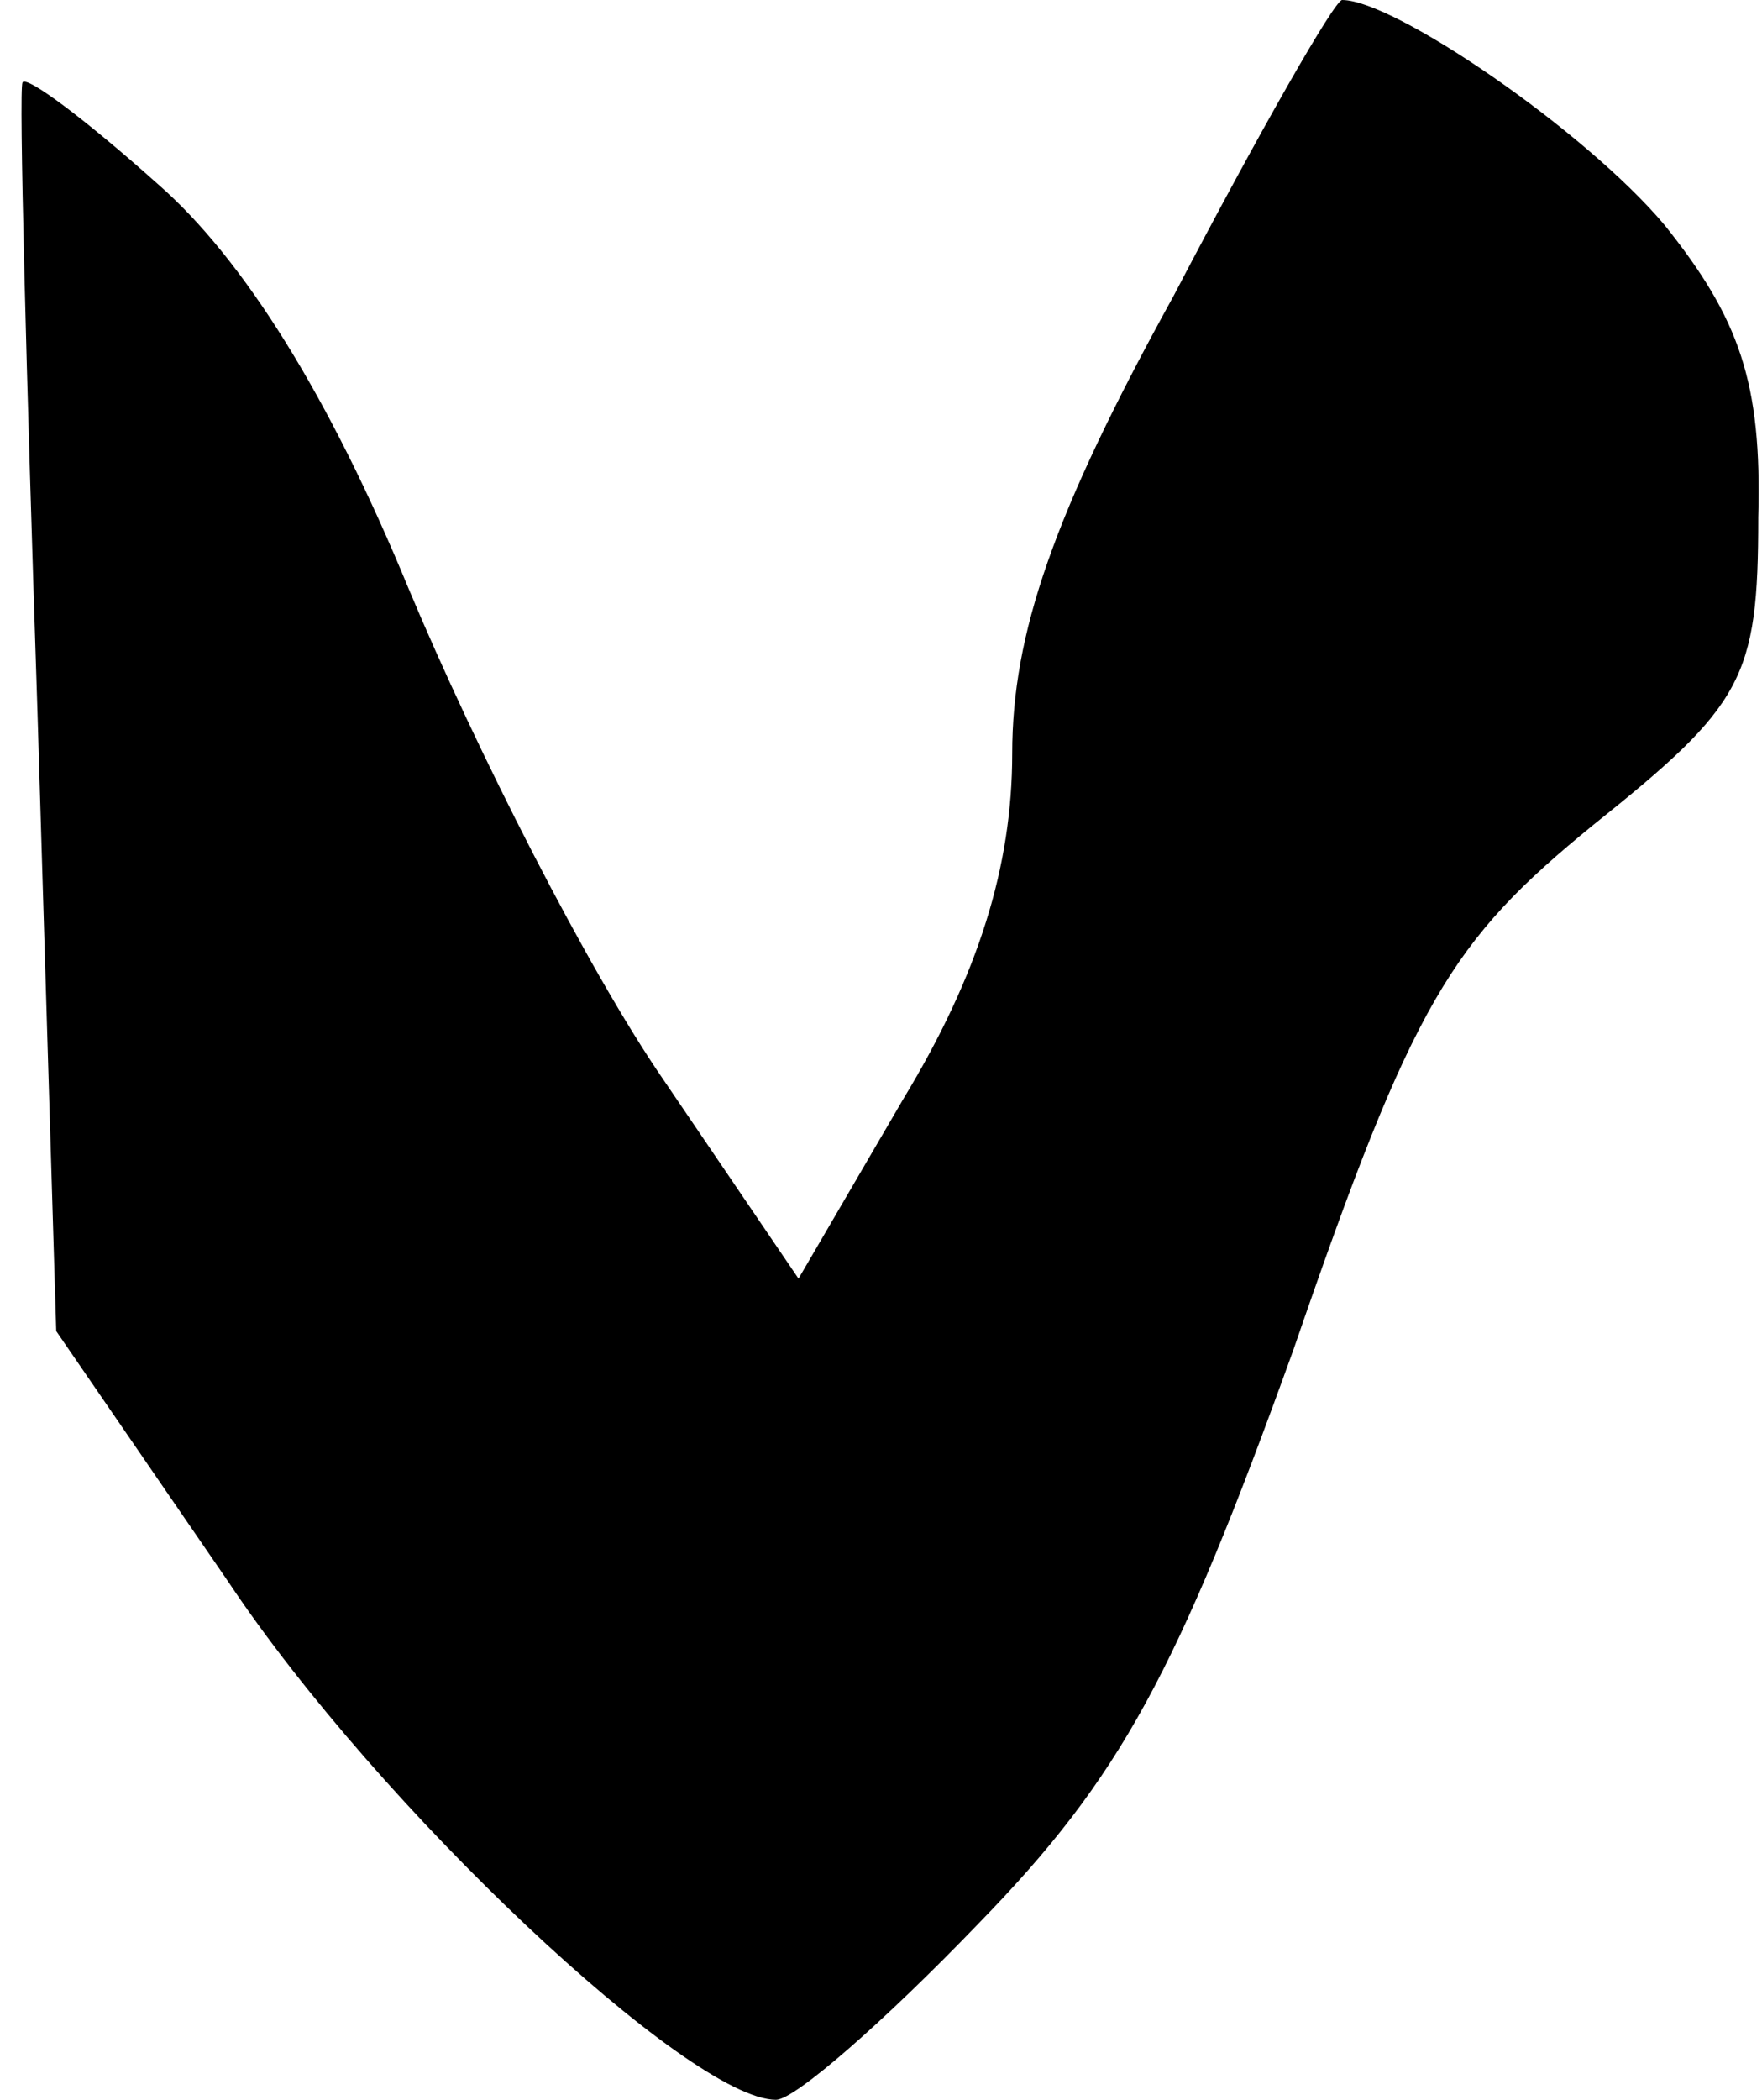 <?xml version="1.0" standalone="no"?>
<!DOCTYPE svg PUBLIC "-//W3C//DTD SVG 20010904//EN"
 "http://www.w3.org/TR/2001/REC-SVG-20010904/DTD/svg10.dtd">
<svg version="1.0" xmlns="http://www.w3.org/2000/svg"
 width="47pt" height="56pt" viewBox="0 0 47 56"
 preserveAspectRatio="xMidYMid meet">
<g transform="translate(0,56) scale(0.1,-0.1)"
fill="#000000" stroke="none">
<path fill="#000000" stroke="none" d="M313 481 c-32 -58 -43 -90 -43 -122 0
-30 -9 -59 -29 -92 l-28 -48 -36 53 c-20 29 -50 88 -68 131 -21 51 -44 88 -67
108 -19 17 -35 29 -36 27 -1 -2 1 -77 4 -168 l5 -165 46 -67 c40 -60 123 -138
146 -138 5 0 29 21 54 47 38 39 53 67 84 153 32 93 42 109 80 140 40 32 44 39
44 82 1 36 -5 53 -25 78 -21 25 -72 60 -86 60 -2 0 -22 -35 -45 -79z"/>
</g>
</svg>
